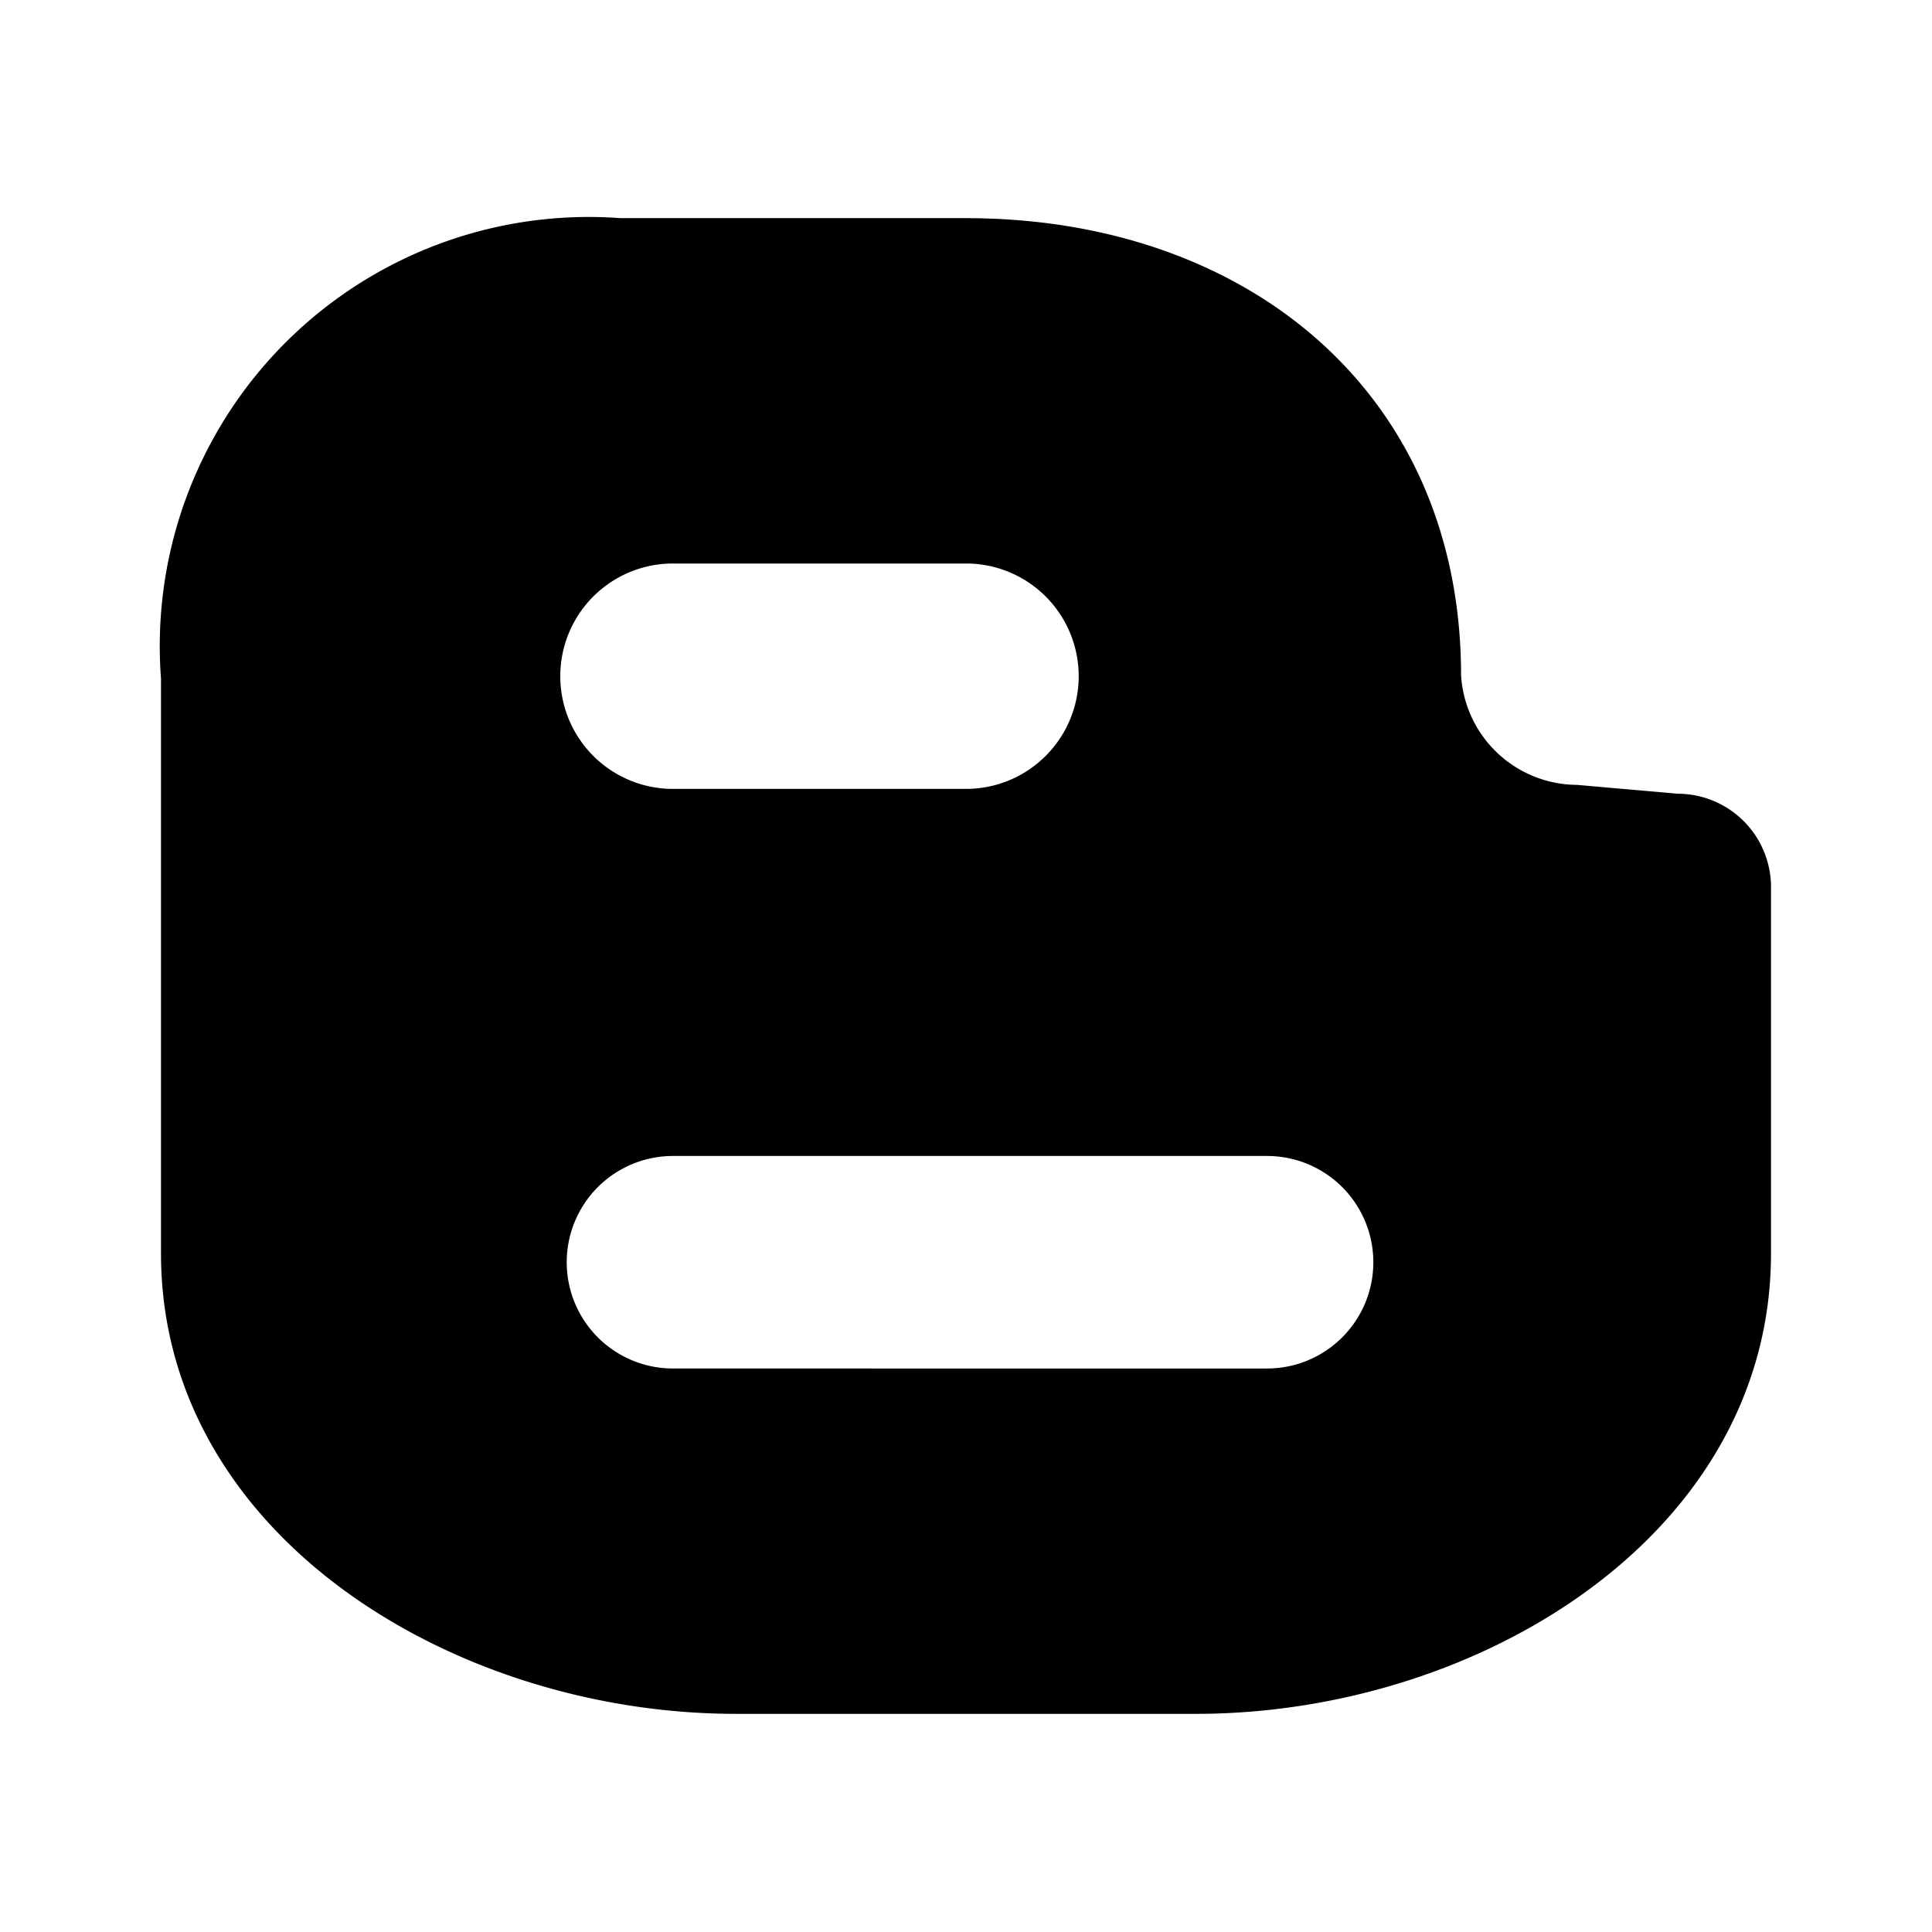 <svg xmlns="http://www.w3.org/2000/svg" viewBox="0 0 24 24"><path fill-rule="evenodd" d="M20.84 9.86l-1.25-.11a1.45 1.45 0 01-1.44-1.36c0-3.5-2.65-5.68-6.15-5.68H7.71A5.33 5.33 0 002 8.43v7.14c0 3.5 3.64 5.72 7.14 5.72h5.72c3.5 0 7.14-2.22 7.14-5.72V11a1.16 1.16 0 00-1.16-1.14zM8.36 7H12a1.4 1.4 0 110 2.8H8.36a1.4 1.4 0 110-2.8zm7.38 10H8.36a1.32 1.32 0 010-2.64h7.38a1.32 1.32 0 010 2.64z" clip-rule="evenodd"/></svg>